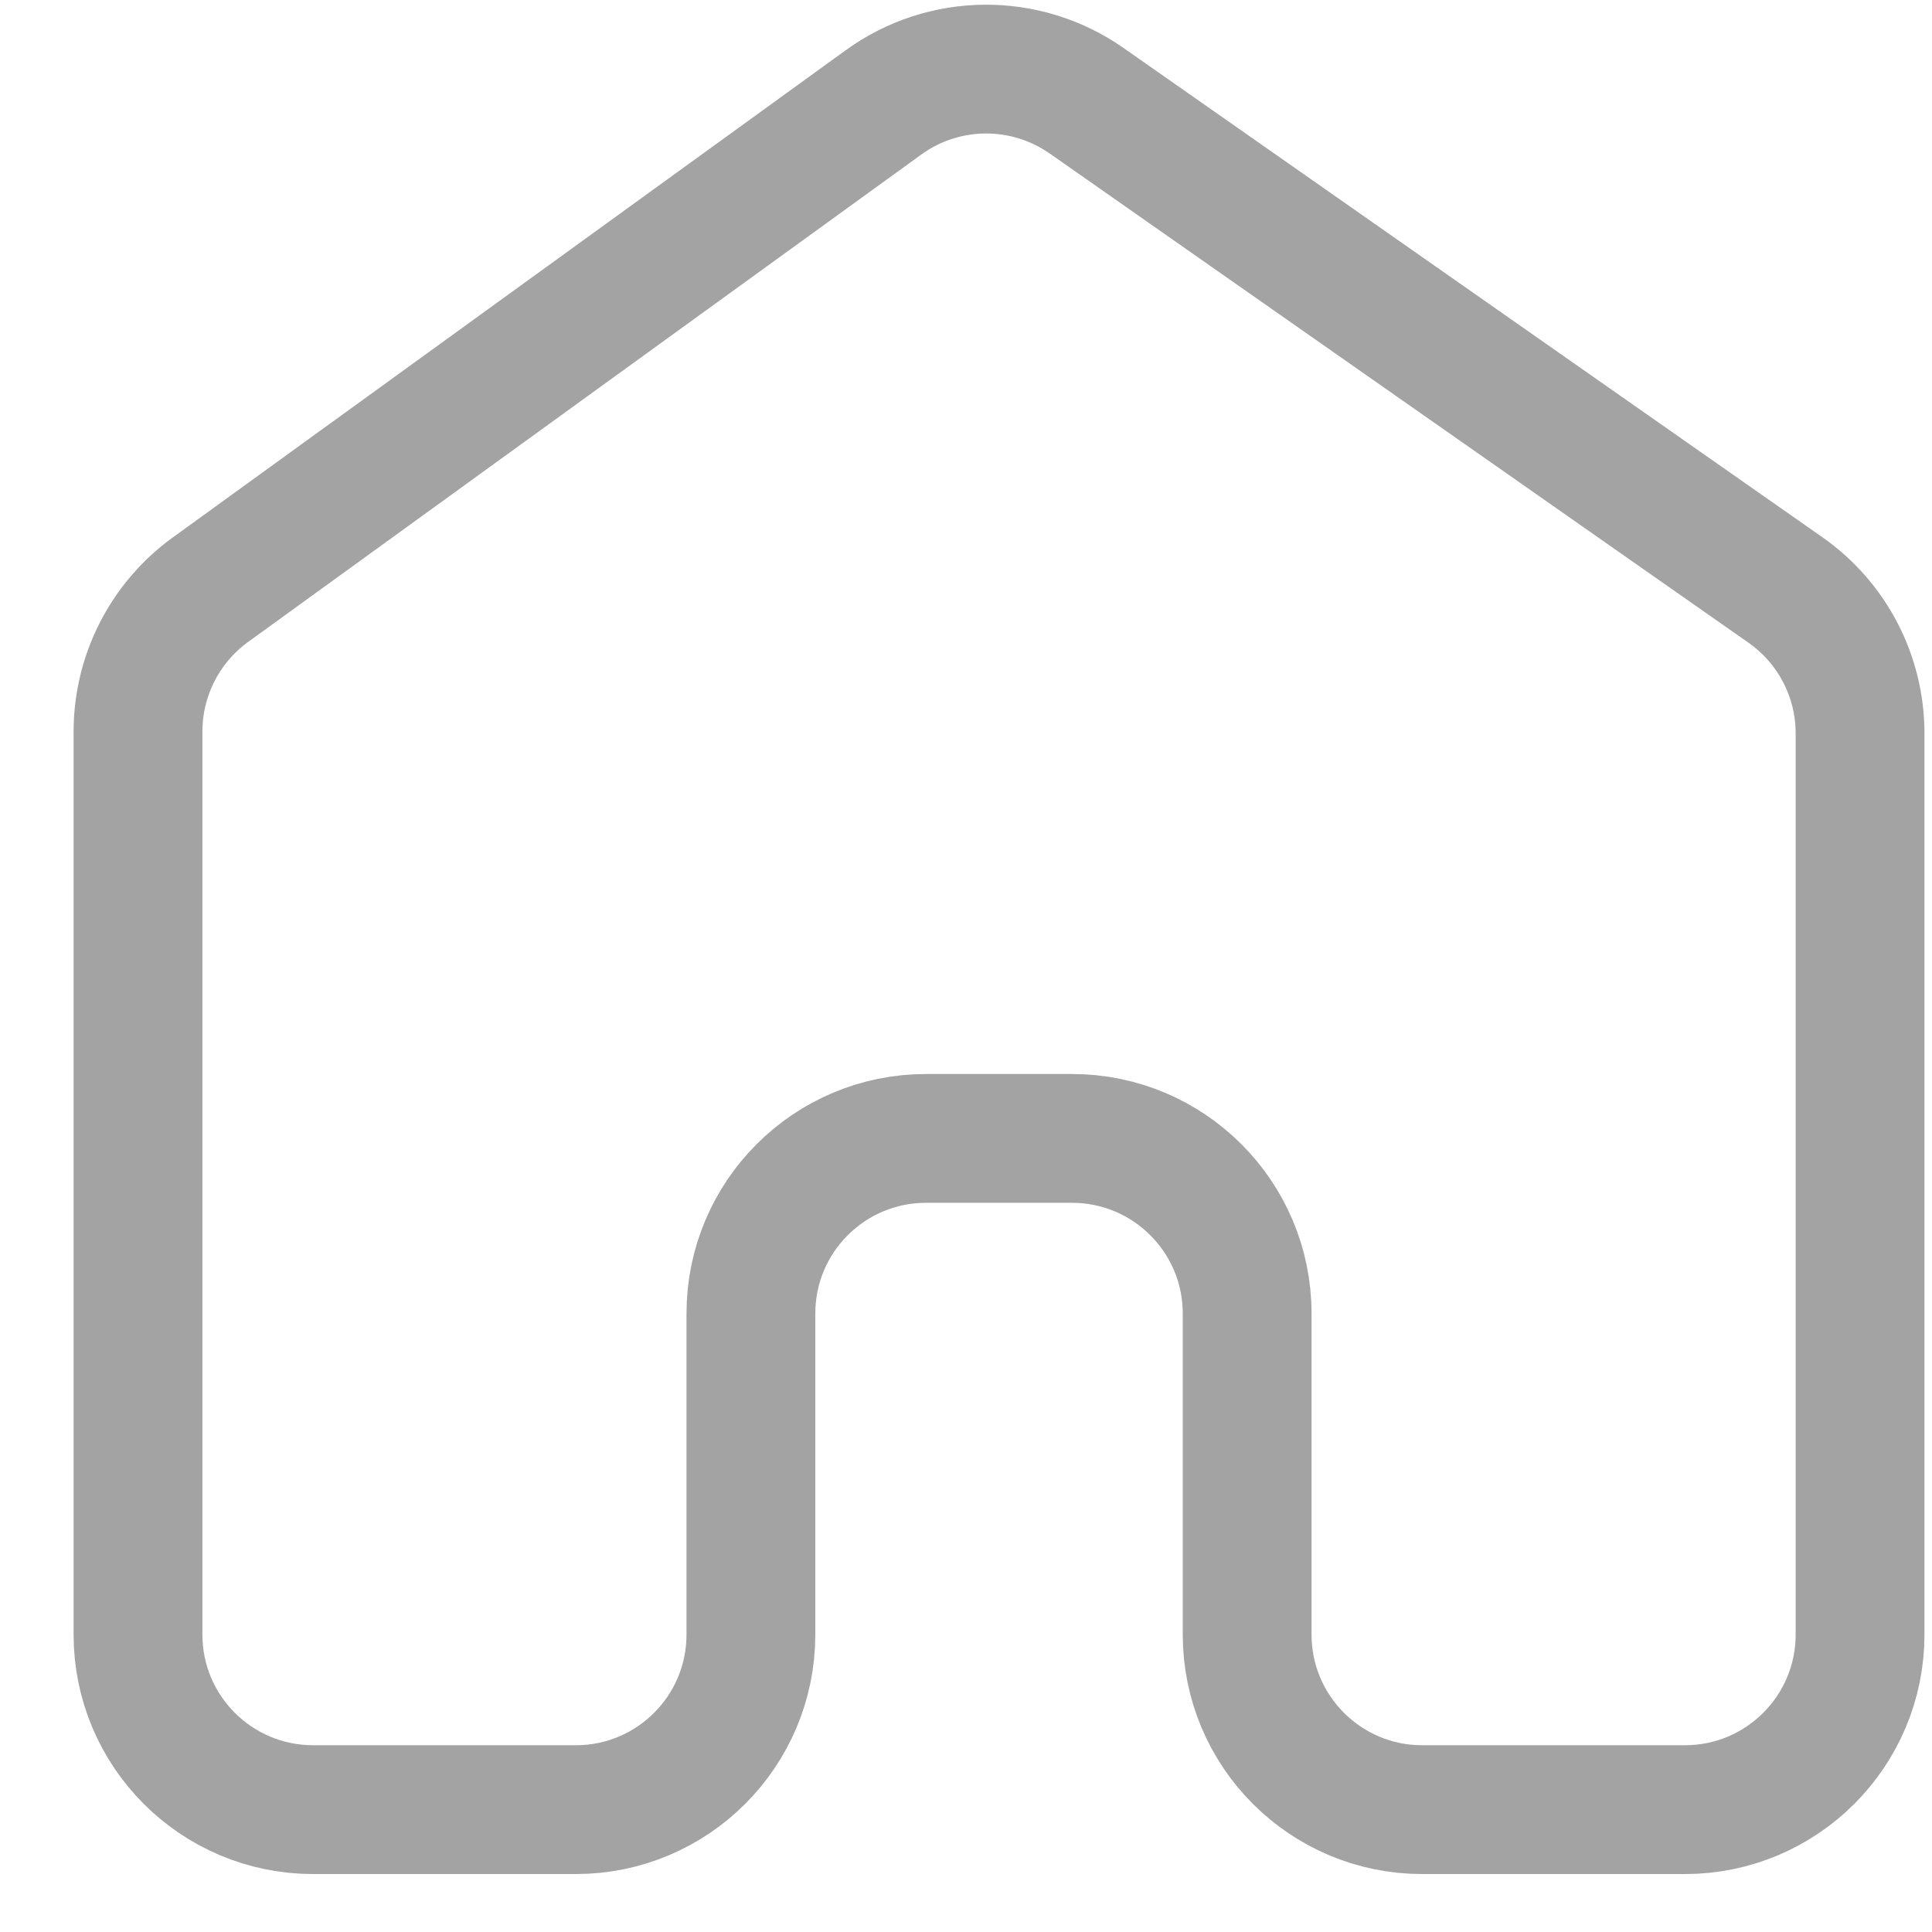 <svg width="21" height="21" viewBox="0 0 21 21" fill="none" xmlns="http://www.w3.org/2000/svg">
<path d="M1.5 7.952V17.767C1.5 18.818 2.352 19.67 3.404 19.67H6.259C7.31 19.67 8.162 18.818 8.162 17.767V14.277C8.162 13.226 9.014 12.374 10.066 12.374H11.652C12.703 12.374 13.556 13.226 13.556 14.277V17.767C13.556 18.818 14.408 19.67 15.459 19.67H18.314C19.366 19.67 20.218 18.818 20.218 17.767V7.971C20.218 7.35 19.915 6.768 19.406 6.412L11.811 1.095C11.146 0.63 10.26 0.637 9.603 1.113L2.287 6.41C1.793 6.768 1.5 7.342 1.5 7.952Z" stroke="#A3A3A3" stroke-width="1.4"/>
</svg>
